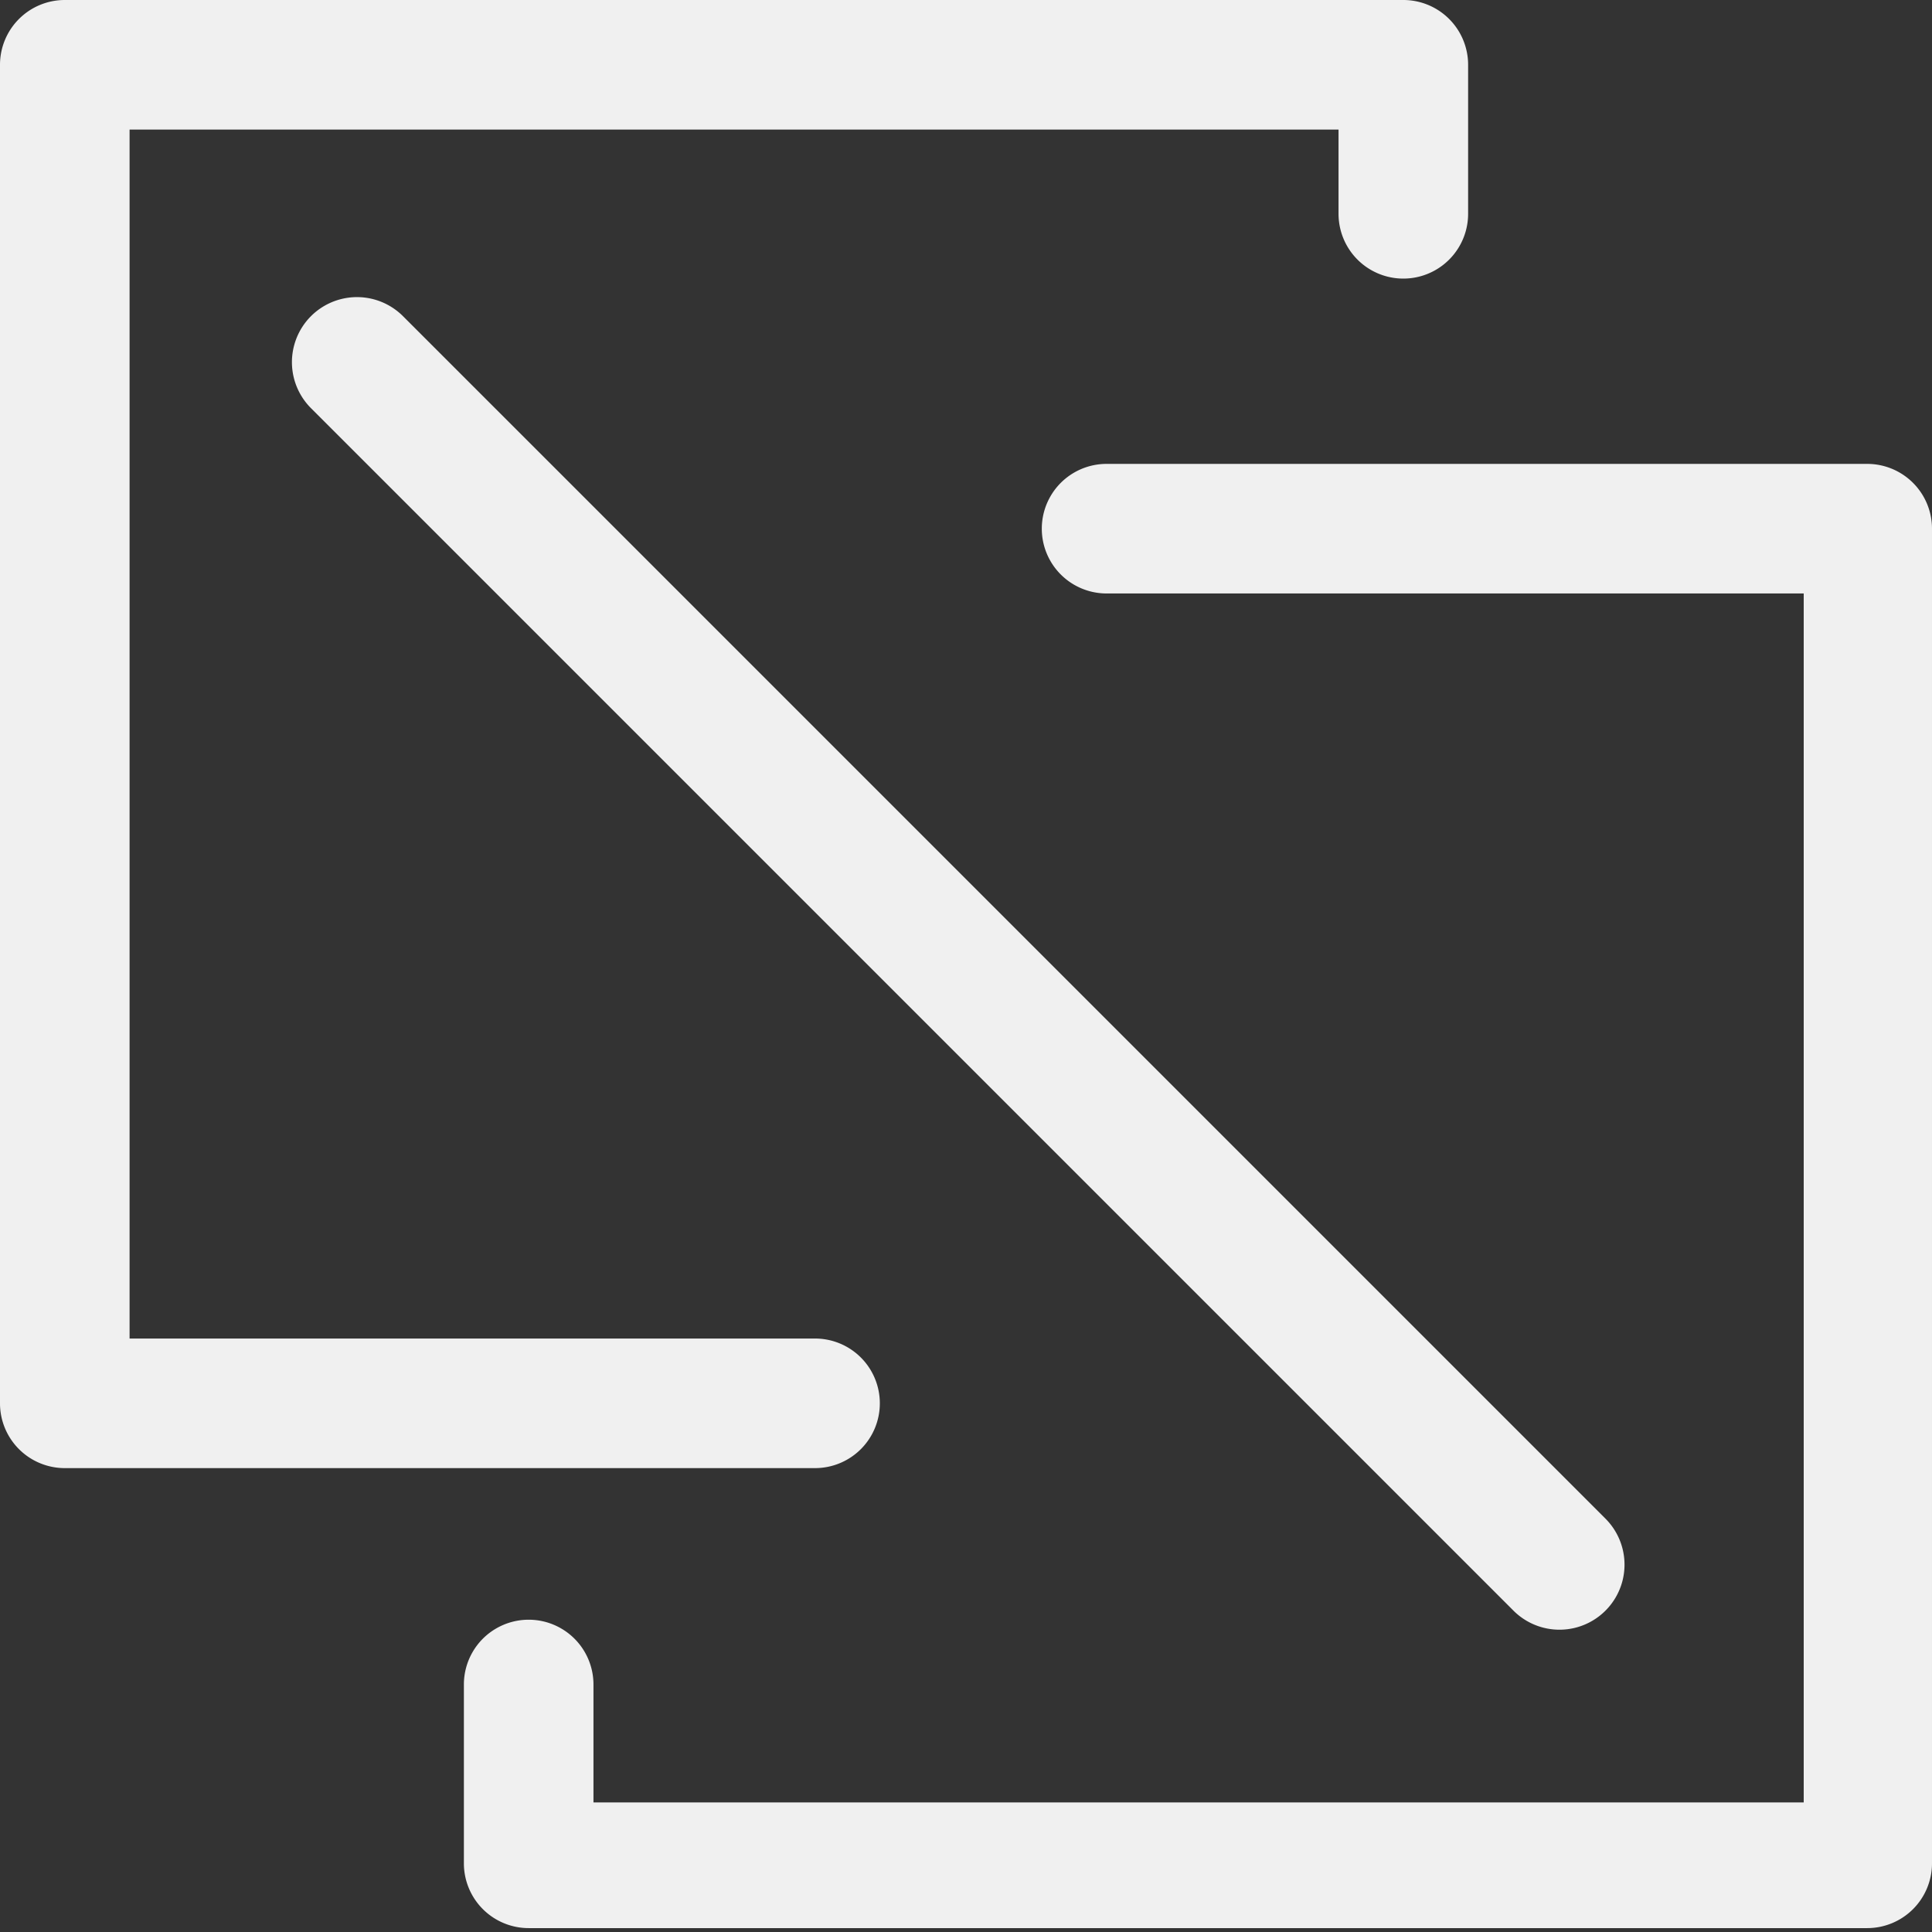 <?xml version="1.0" standalone="no"?><!DOCTYPE svg PUBLIC "-//W3C//DTD SVG 1.1//EN" "http://www.w3.org/Graphics/SVG/1.1/DTD/svg11.dtd"><svg t="1602493780850" class="icon" viewBox="0 0 1024 1024" version="1.1" xmlns="http://www.w3.org/2000/svg" p-id="7745" xmlns:xlink="http://www.w3.org/1999/xlink" width="200" height="200"><rect x="0" y="0" width="1024" height="1024" fill="#333333" stroke="none"/><defs><style type="text/css">.dependency{fill:#f0f0f0}</style></defs><path class="dependency" d="M466.329 743.791a34.339 34.339 0 0 0-34.339-34.339H68.679V68.679h640.773v44.641a34.339 34.339 0 0 0 68.679 0V34.339a34.339 34.339 0 0 0-34.339-34.339H34.339a34.339 34.339 0 0 0-34.339 34.339v709.451a34.339 34.339 0 0 0 34.339 34.339h397.65a34.339 34.339 0 0 0 34.339-34.339z" p-id="7746"></path><path class="dependency" d="M989.661 245.87H586.516a34.339 34.339 0 0 0 0 68.679h369.492v640.773H314.549V892.824a34.339 34.339 0 0 0-68.679 0v94.777a34.339 34.339 0 0 0 34.339 34.339h709.451a34.339 34.339 0 0 0 34.339-34.339V280.209a34.339 34.339 0 0 0-34.339-34.339z" p-id="7747"></path><path class="dependency" d="M164.829 216.338l637.339 637.339a34.339 34.339 0 0 0 48.762-48.762L213.591 167.576a34.339 34.339 0 0 0-48.762 48.762z" p-id="7748"></path></svg>